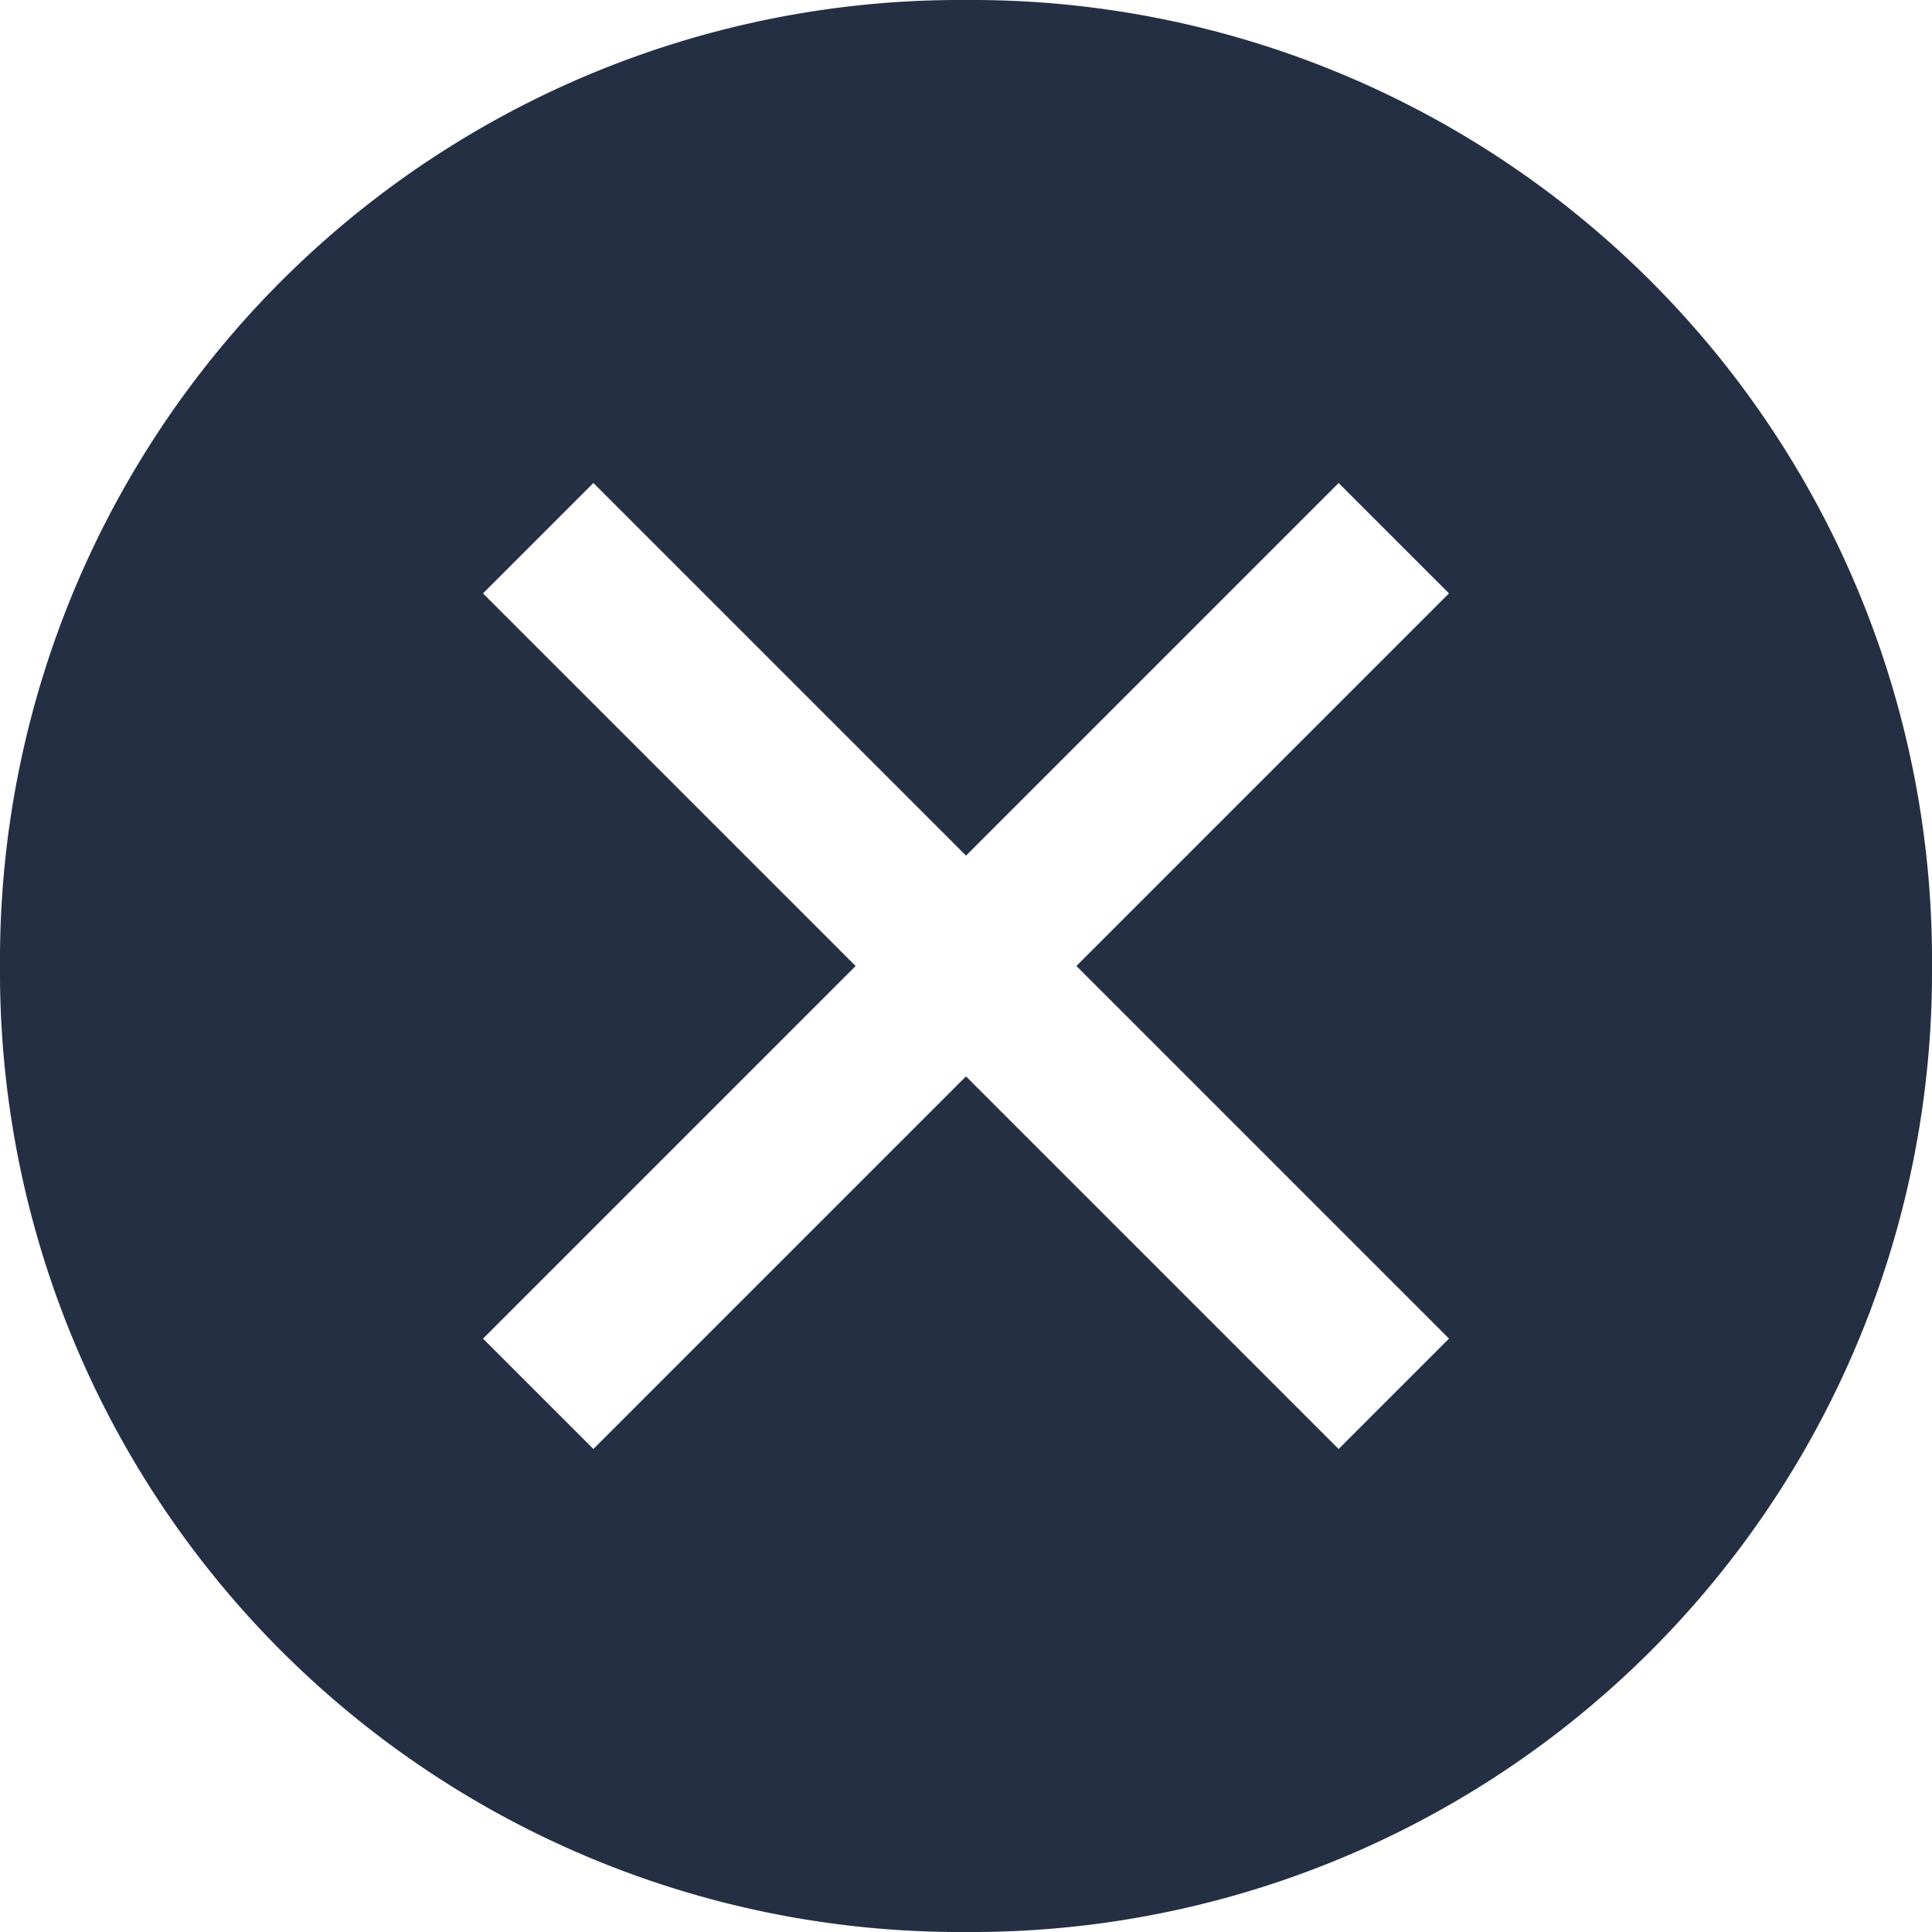 <svg xmlns="http://www.w3.org/2000/svg" width="28" height="28" viewBox="0 0 28 28">
  <path id="Path_13823" data-name="Path 13823" d="M16,2A13.914,13.914,0,0,0,2,16,13.914,13.914,0,0,0,16,30,13.914,13.914,0,0,0,30,16,13.914,13.914,0,0,0,16,2Zm5.4,21L16,17.6,10.6,23,9,21.4,14.4,16,9,10.6,10.6,9,16,14.4,21.4,9,23,10.6,17.6,16,23,21.4Z" transform="translate(-2 -2)" fill="#252f44"/>
</svg>
